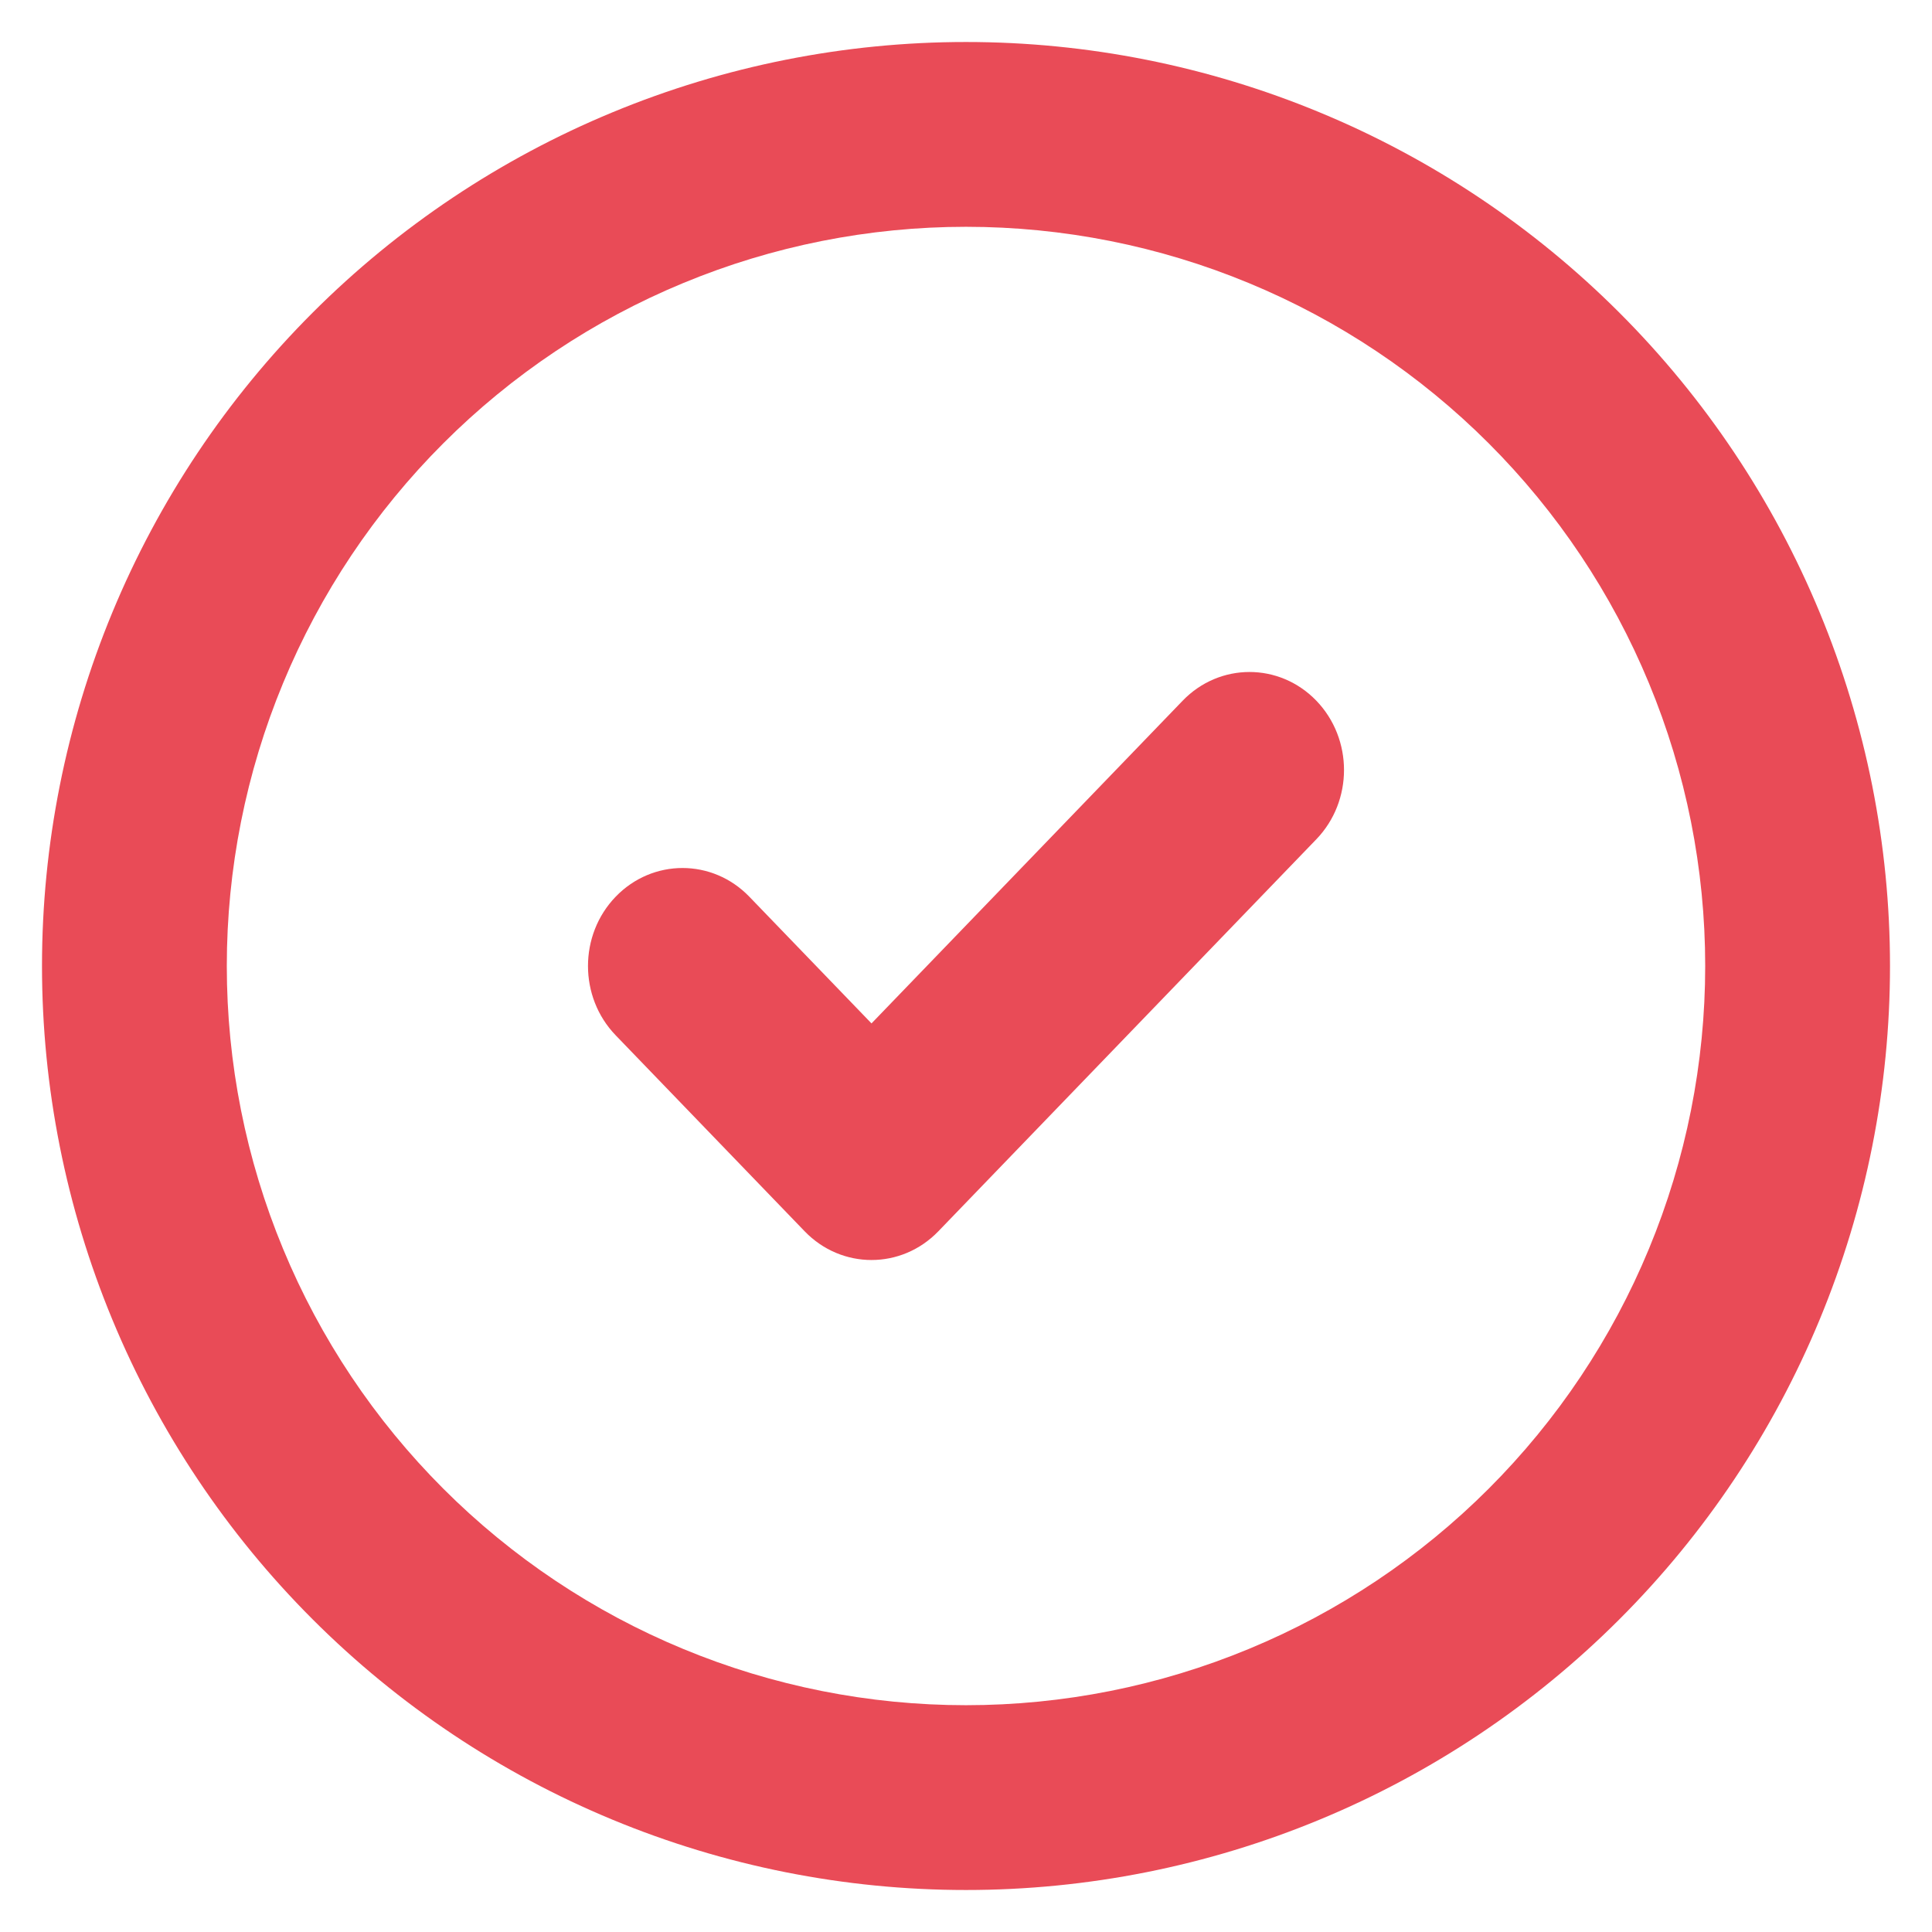 <svg width="46" height="46" viewBox="0 0 46 46" fill="none" xmlns="http://www.w3.org/2000/svg">
<mask id="mask0_809_20627" style="mask-type:alpha" maskUnits="userSpaceOnUse" x="0" y="0" width="46" height="46">
<rect width="46" height="46" fill="#D9D9D9"/>
</mask>
<g mask="url(#mask0_809_20627)">
<path fill-rule="evenodd" clip-rule="evenodd" d="M14.581 2.675C17.25 1.569 20.111 1 23 1C25.889 1 28.75 1.569 31.419 2.675C34.088 3.78 36.514 5.401 38.556 7.444C40.599 9.487 42.22 11.912 43.325 14.581C44.431 17.25 45 20.111 45 23C45 25.889 44.431 28.75 43.325 31.419C42.22 34.088 40.599 36.514 38.556 38.556C36.514 40.599 34.088 42.22 31.419 43.325C28.75 44.431 25.889 45 23 45C20.111 45 17.25 44.431 14.581 43.325C11.912 42.22 9.487 40.599 7.444 38.556C5.401 36.514 3.78 34.088 2.675 31.419C1.569 28.75 1 25.889 1 23C1 20.111 1.569 17.25 2.675 14.581C3.78 11.912 5.401 9.487 7.444 7.444C9.487 5.401 11.912 3.78 14.581 2.675ZM23 5.4C20.689 5.4 18.4 5.855 16.265 6.74C14.129 7.624 12.189 8.921 10.555 10.555C8.921 12.189 7.624 14.129 6.74 16.265C5.855 18.4 5.4 20.689 5.4 23C5.4 25.311 5.855 27.6 6.74 29.735C7.624 31.871 8.921 33.811 10.555 35.445C12.189 37.079 14.129 38.376 16.265 39.26C18.4 40.145 20.689 40.6 23 40.6C25.311 40.6 27.6 40.145 29.735 39.26C31.871 38.376 33.811 37.079 35.445 35.445C37.079 33.811 38.376 31.871 39.26 29.735C40.145 27.6 40.6 25.311 40.6 23C40.6 20.689 40.145 18.4 39.26 16.265C38.376 14.129 37.079 12.189 35.445 10.555C33.811 8.921 31.871 7.624 29.735 6.74C27.6 5.855 25.311 5.4 23 5.4Z" fill="#E94B57"/>
<path fill-rule="evenodd" clip-rule="evenodd" d="M31.341 16.683C32.22 17.595 32.22 19.072 31.341 19.983L22.341 29.317C21.462 30.228 20.038 30.228 19.159 29.317L14.659 24.65C13.78 23.739 13.78 22.261 14.659 21.35C15.538 20.439 16.962 20.439 17.841 21.35L20.75 24.367L28.159 16.683C29.038 15.772 30.462 15.772 31.341 16.683Z" fill="#E94B57"/>
</g>
</svg>
